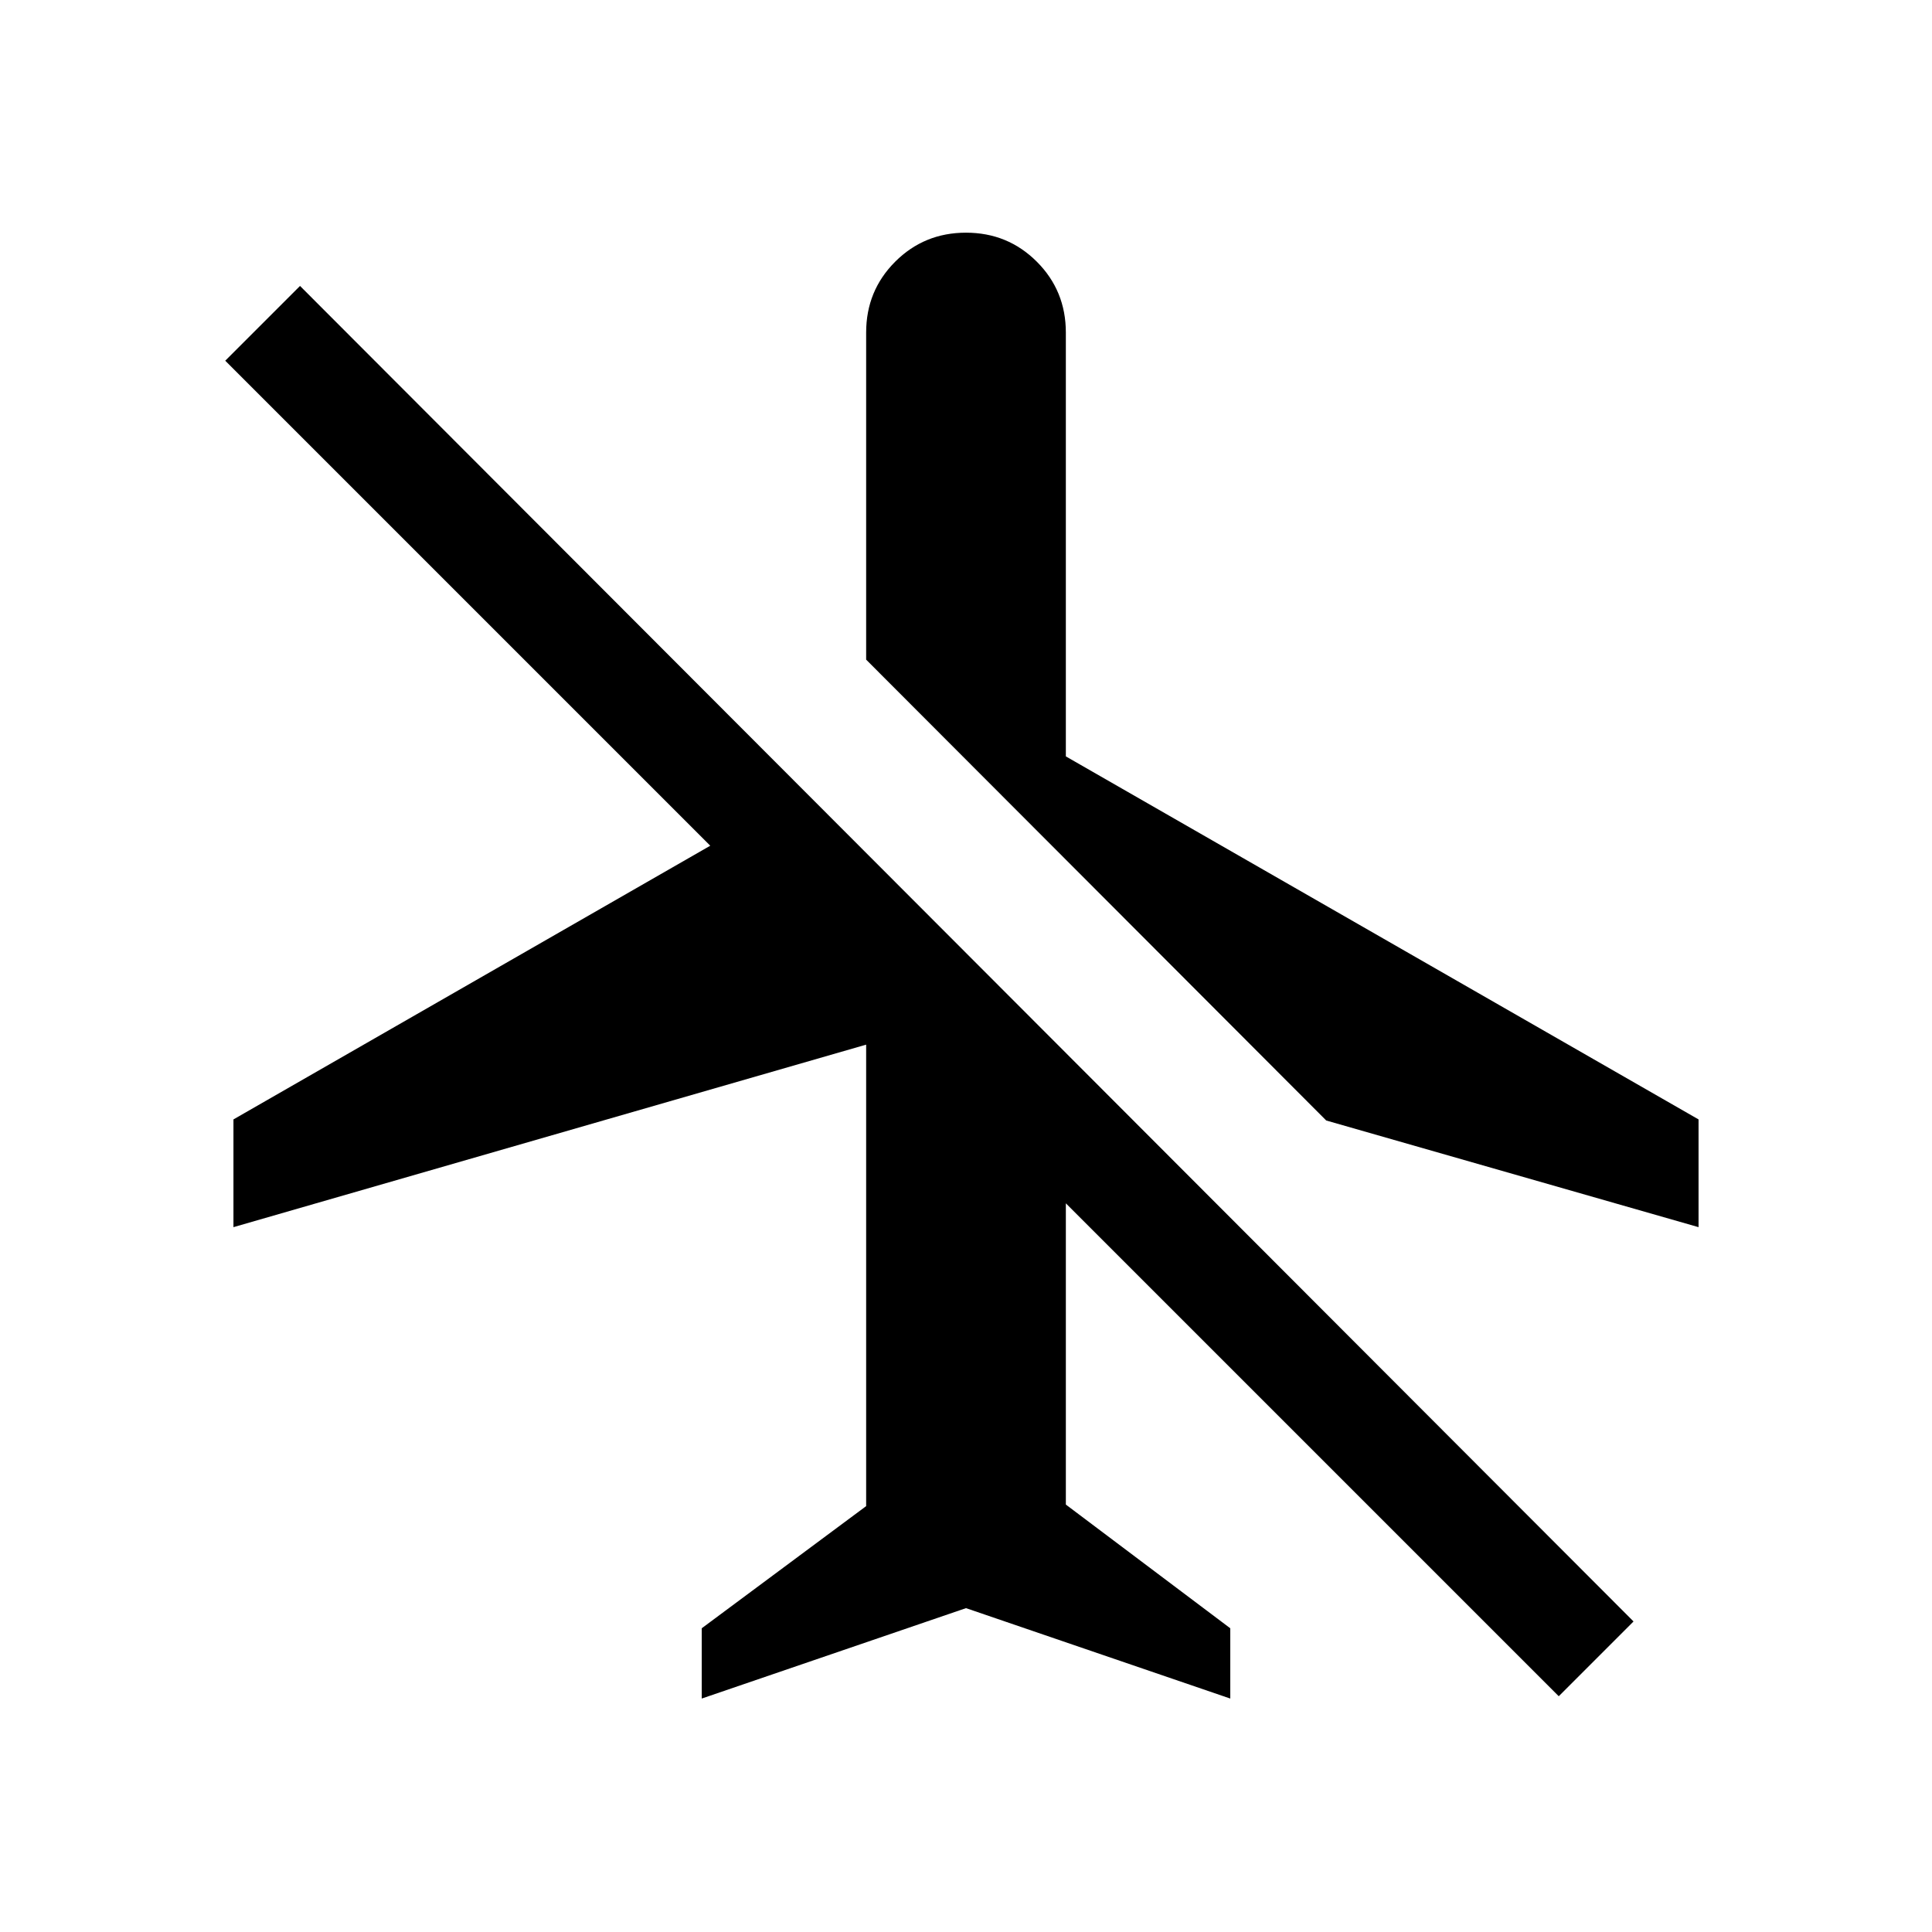 <svg xmlns="http://www.w3.org/2000/svg" height="20" viewBox="0 -960 960 960" width="20"><path d="m480-160.924-131.307 44.923v-34.923l81.692-60.692v-229.308l-314.384 90.692v-53.537l236.924-136-241-241.001 37.153-37.152 662.614 663.614-37.153 37.153L529.615-362.08v149.695l81.692 61.461v34.923L480-160.924Zm0-683.459q20.769 0 35.192 14.423 14.423 14.423 14.423 35.191v210.616l314.384 180.384v53.537l-185-53L430.385-632.23v-162.539q0-20.768 14.423-35.191 14.423-14.423 35.192-14.423Z"/></svg>